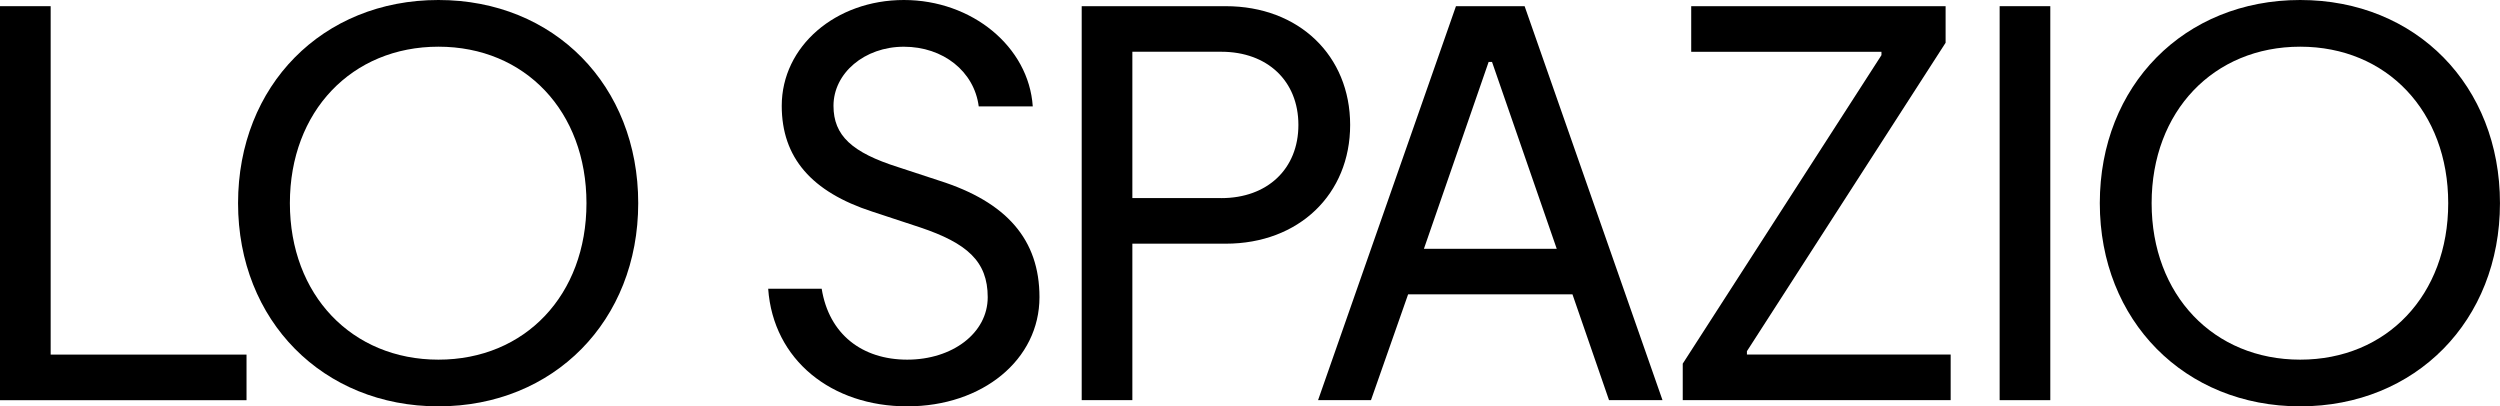 <?xml version="1.0" encoding="UTF-8"?>
<svg id="Livello_1" data-name="Livello 1" xmlns="http://www.w3.org/2000/svg" viewBox="0 0 711.59 115.67">
  <path d="m0,1.76h14.42v99.17h55.75v12.98H0V1.76Z"/>
  <path d="m67.76,57.83C67.76,24.35,91.79,0,124.79,0s56.87,24.35,56.87,57.83-24.03,57.83-56.87,57.83-57.03-24.35-57.03-57.83Zm99.17,0c0-26.11-17.46-44.54-42.13-44.54s-42.29,18.42-42.29,44.54,17.62,44.54,42.29,44.54,42.13-18.42,42.13-44.54Z"/>
  <path d="m218.66,82.18h15.22c2.08,12.98,11.53,20.19,24.35,20.19s22.91-7.53,22.91-17.78-5.93-15.38-19.22-19.86l-13.62-4.49c-17.3-5.61-25.79-15.38-25.79-30.12,0-16.98,15.38-30.12,34.76-30.12s35.56,13.3,36.69,30.28h-15.38c-1.28-9.93-10.09-16.98-21.31-16.98s-20.03,7.53-20.03,16.82c0,8.49,5.29,13.3,18.42,17.46l11.69,3.84c19.22,6.09,28.52,16.82,28.52,33.16,0,17.78-16.18,31.08-37.65,31.08s-38.13-13.14-39.57-33.48Z"/>
  <path d="m307.89,1.76h41.01c20.83,0,35.4,14.1,35.4,33.8s-14.58,33.8-35.4,33.8h-26.59v44.54h-14.42V1.76Zm39.73,54.63c13.14,0,21.95-8.33,21.95-20.83s-8.81-20.83-21.95-20.83h-25.31v41.65h25.31Z"/>
  <path d="m414.42,1.76h19.54l39.25,112.14h-15.22l-10.41-30.12h-46.78l-10.57,30.12h-15.06L414.42,1.76Zm28.68,69.05l-18.42-53.19h-.96l-18.42,53.19h37.81Z"/>
  <path d="m478.98,103.49l56.55-87.79v-.96h-54.15V1.76h72.41v10.41l-56.55,87.79v.96h57.99v12.98h-76.26v-10.41Z"/>
  <path d="m569.17,1.76h14.42v112.14h-14.42V1.76Z"/>
  <path d="m597.68,57.83c0-33.48,24.03-57.83,57.03-57.83s56.87,24.35,56.87,57.83-24.03,57.83-56.87,57.83-57.03-24.35-57.03-57.83Zm99.17,0c0-26.11-17.46-44.54-42.13-44.54s-42.29,18.42-42.29,44.54,17.62,44.54,42.29,44.54,42.13-18.42,42.13-44.54Z"/>
</svg>